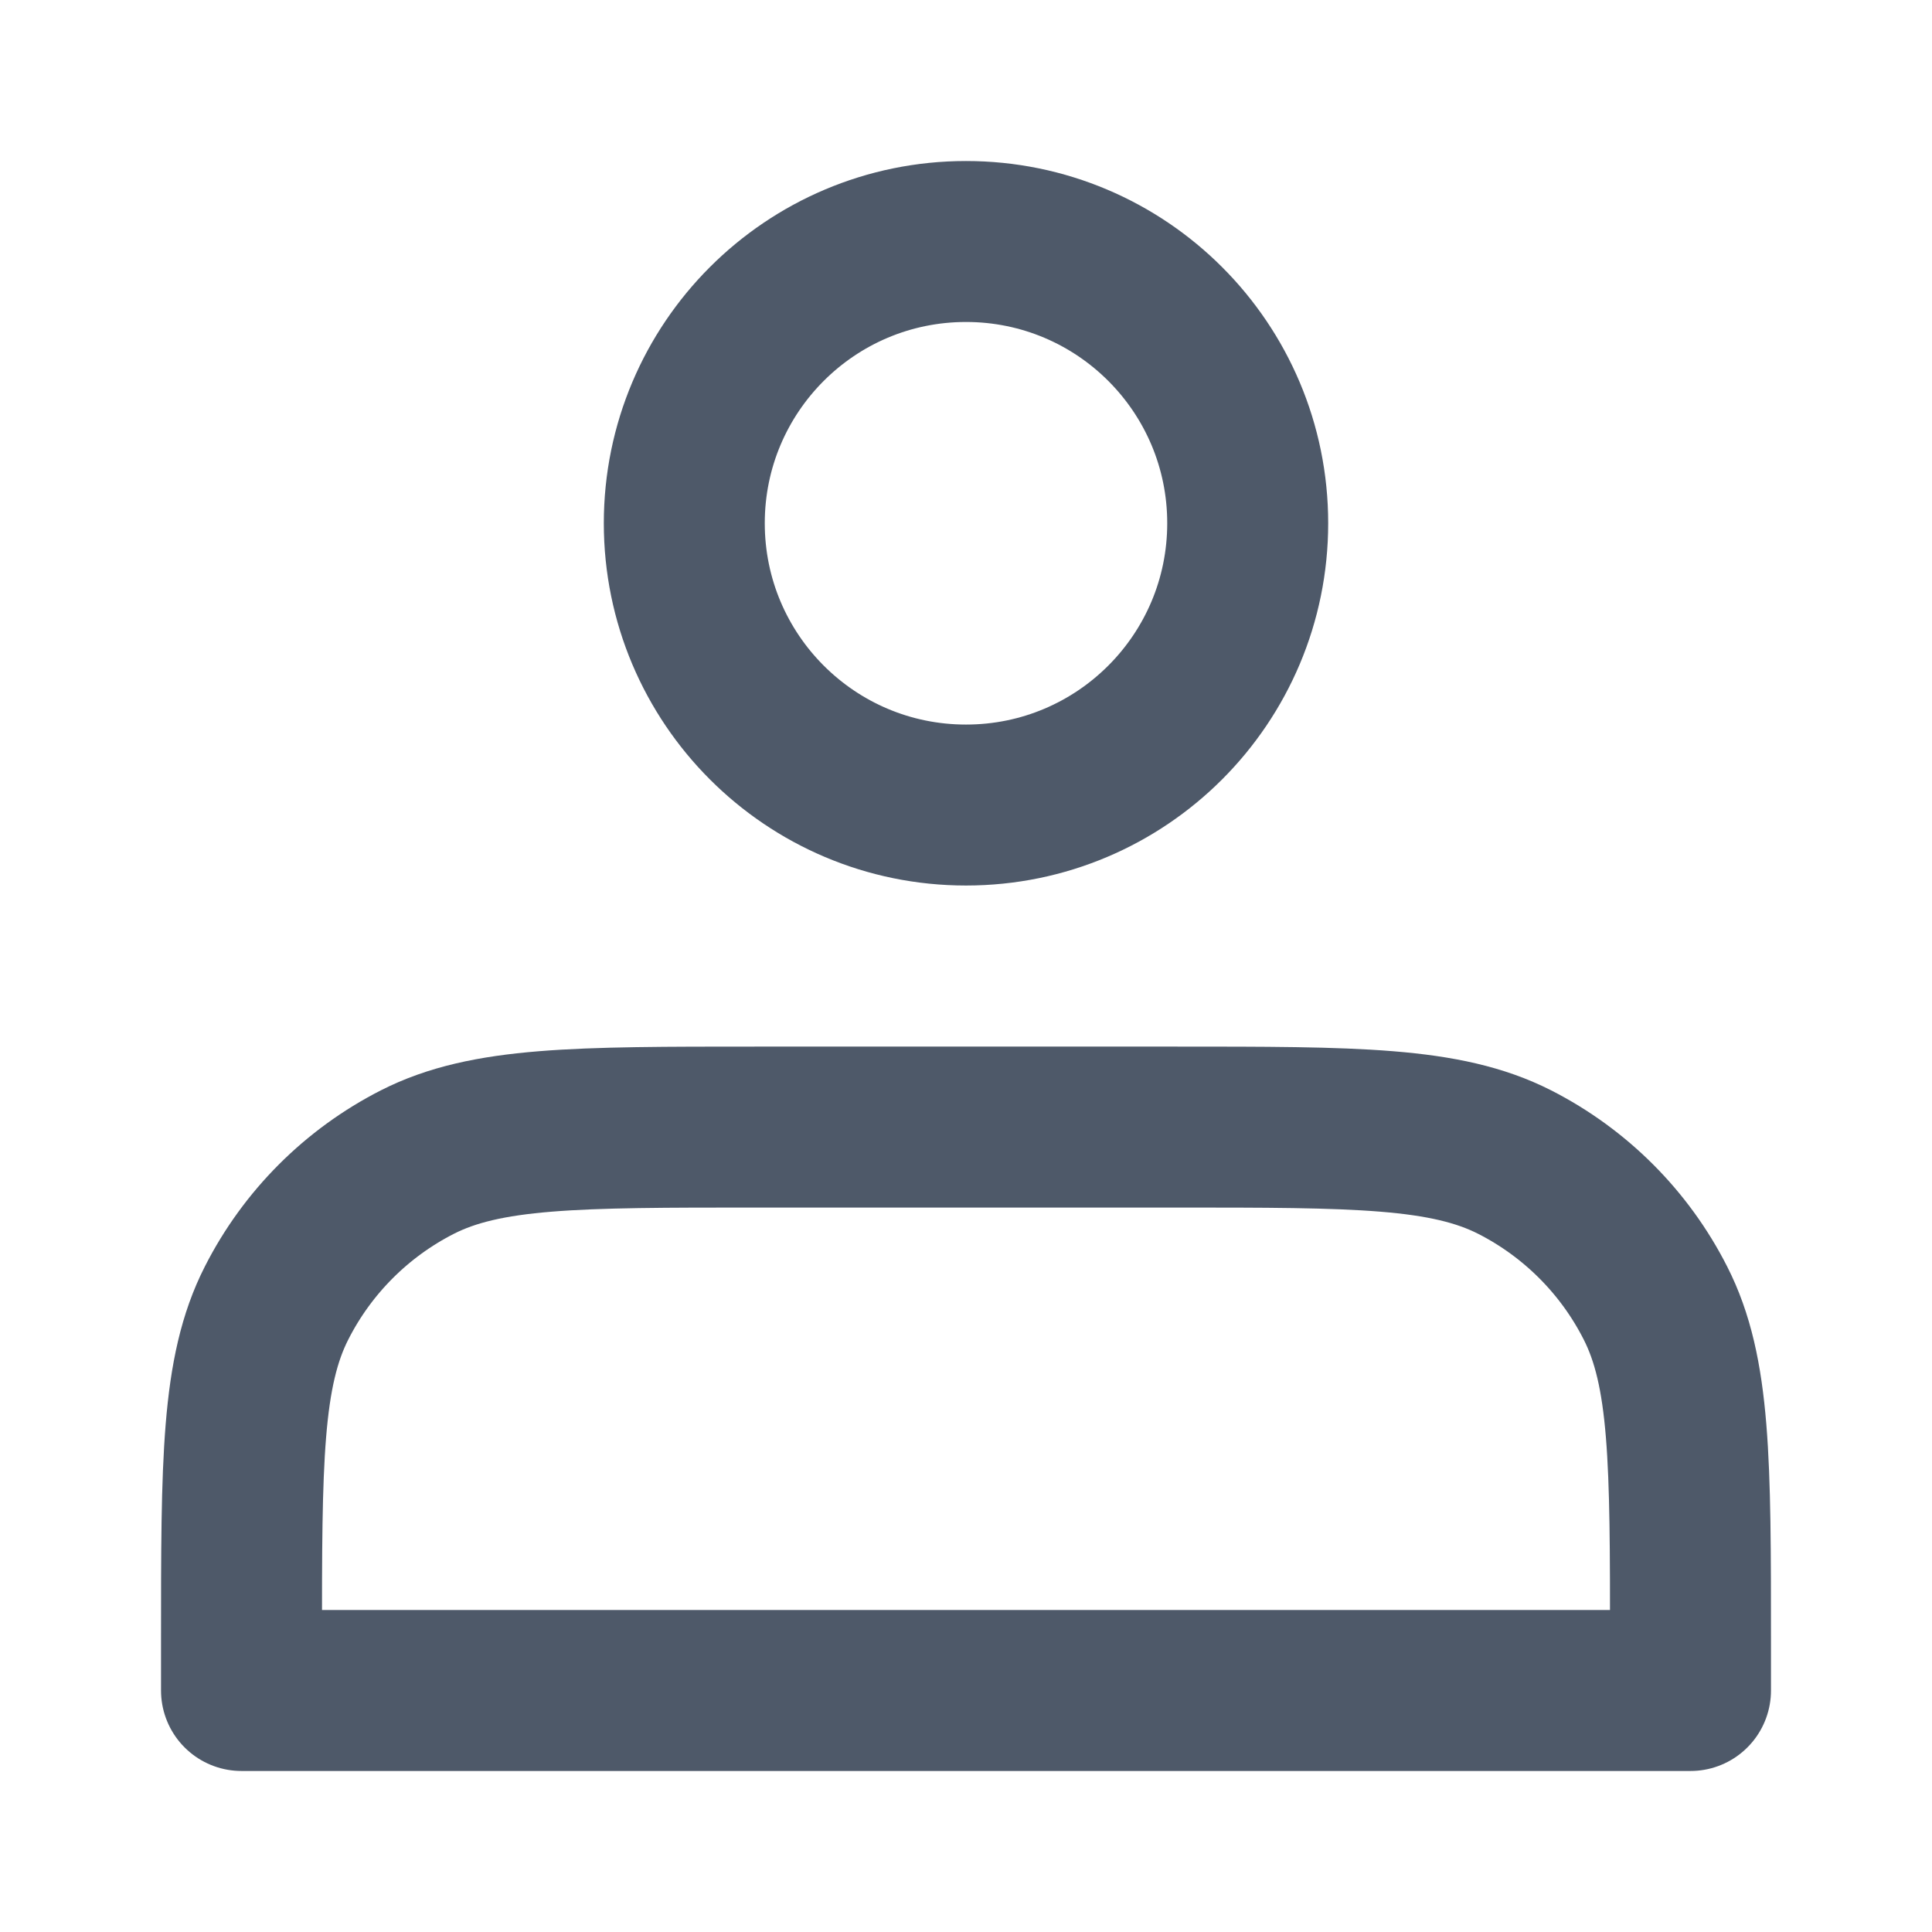 <svg xmlns="http://www.w3.org/2000/svg" xmlns:xlink="http://www.w3.org/1999/xlink" width="16" height="16" viewBox="0 0 16 16" fill="none">
<path d="M8 6.667C9.289 6.667 10.333 5.622 10.333 4.333C10.333 3.045 9.289 2 8 2C6.711 2 5.667 3.045 5.667 4.333C5.667 5.622 6.711 6.667 8 6.667Z" stroke="rgba(78, 89, 105, 1)" stroke-width="1.333" stroke-linejoin="round" stroke-linecap="round" >
</path>
<path d="M2 13.6L2 14L14 14L14 13.6C14 12.107 14 11.36 13.709 10.79C13.454 10.288 13.046 9.88 12.544 9.624C11.973 9.334 11.227 9.334 9.733 9.334L6.267 9.334C4.773 9.334 4.026 9.334 3.456 9.624C2.954 9.88 2.546 10.288 2.291 10.79C2 11.36 2 12.107 2 13.6Z" stroke="rgba(78, 89, 105, 1)" stroke-width="1.333" stroke-linejoin="round" stroke-linecap="round" >
</path>
</svg>
